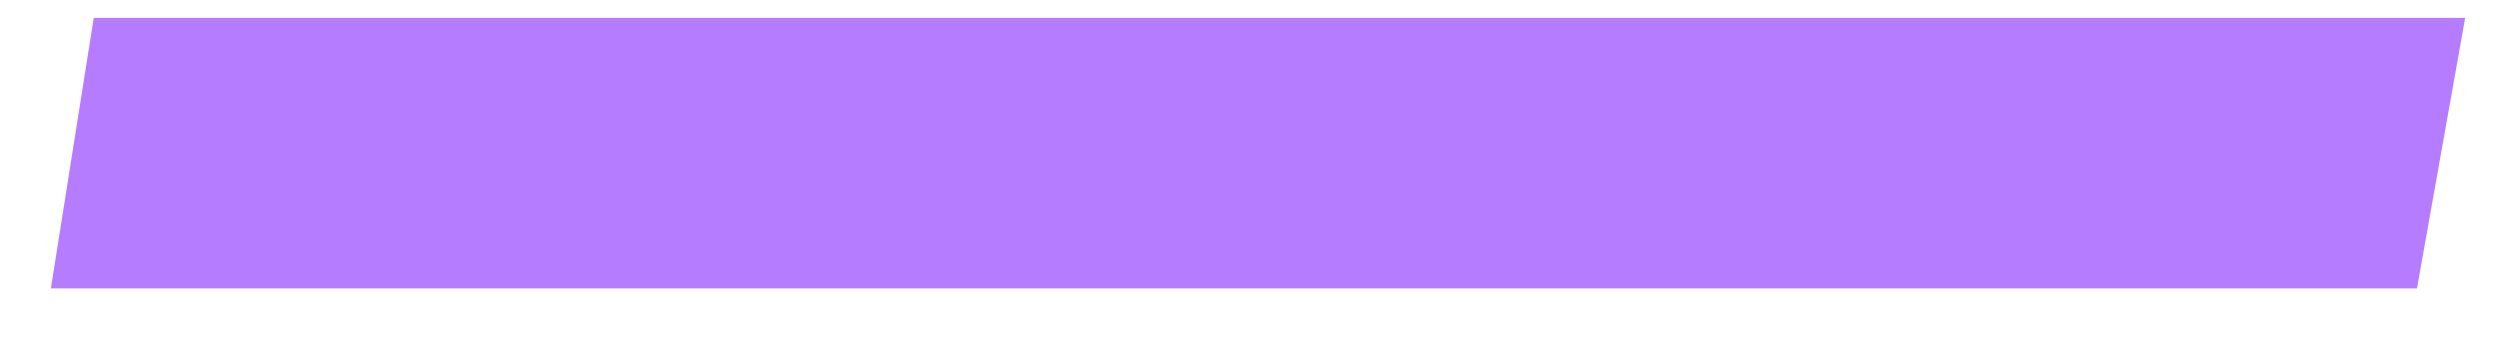 <svg width="28" height="4" fill="none" xmlns="http://www.w3.org/2000/svg"><path fill-rule="evenodd" clip-rule="evenodd" d="M1.05.2.57 3.23h26.5L27.61.2H1.05Z" fill="url('#paint0_linear_702_125')"/><defs><linearGradient id="paint0_linear_702_125" x1="5940.72" y1="555.053" x2="5946.27" y2="486.813" gradientUnits="userSpaceOnUse"><stop offset=".03" stop-color="#FF6BCF"/><stop offset="1" stop-color="#B67CFF"/></linearGradient></defs></svg>